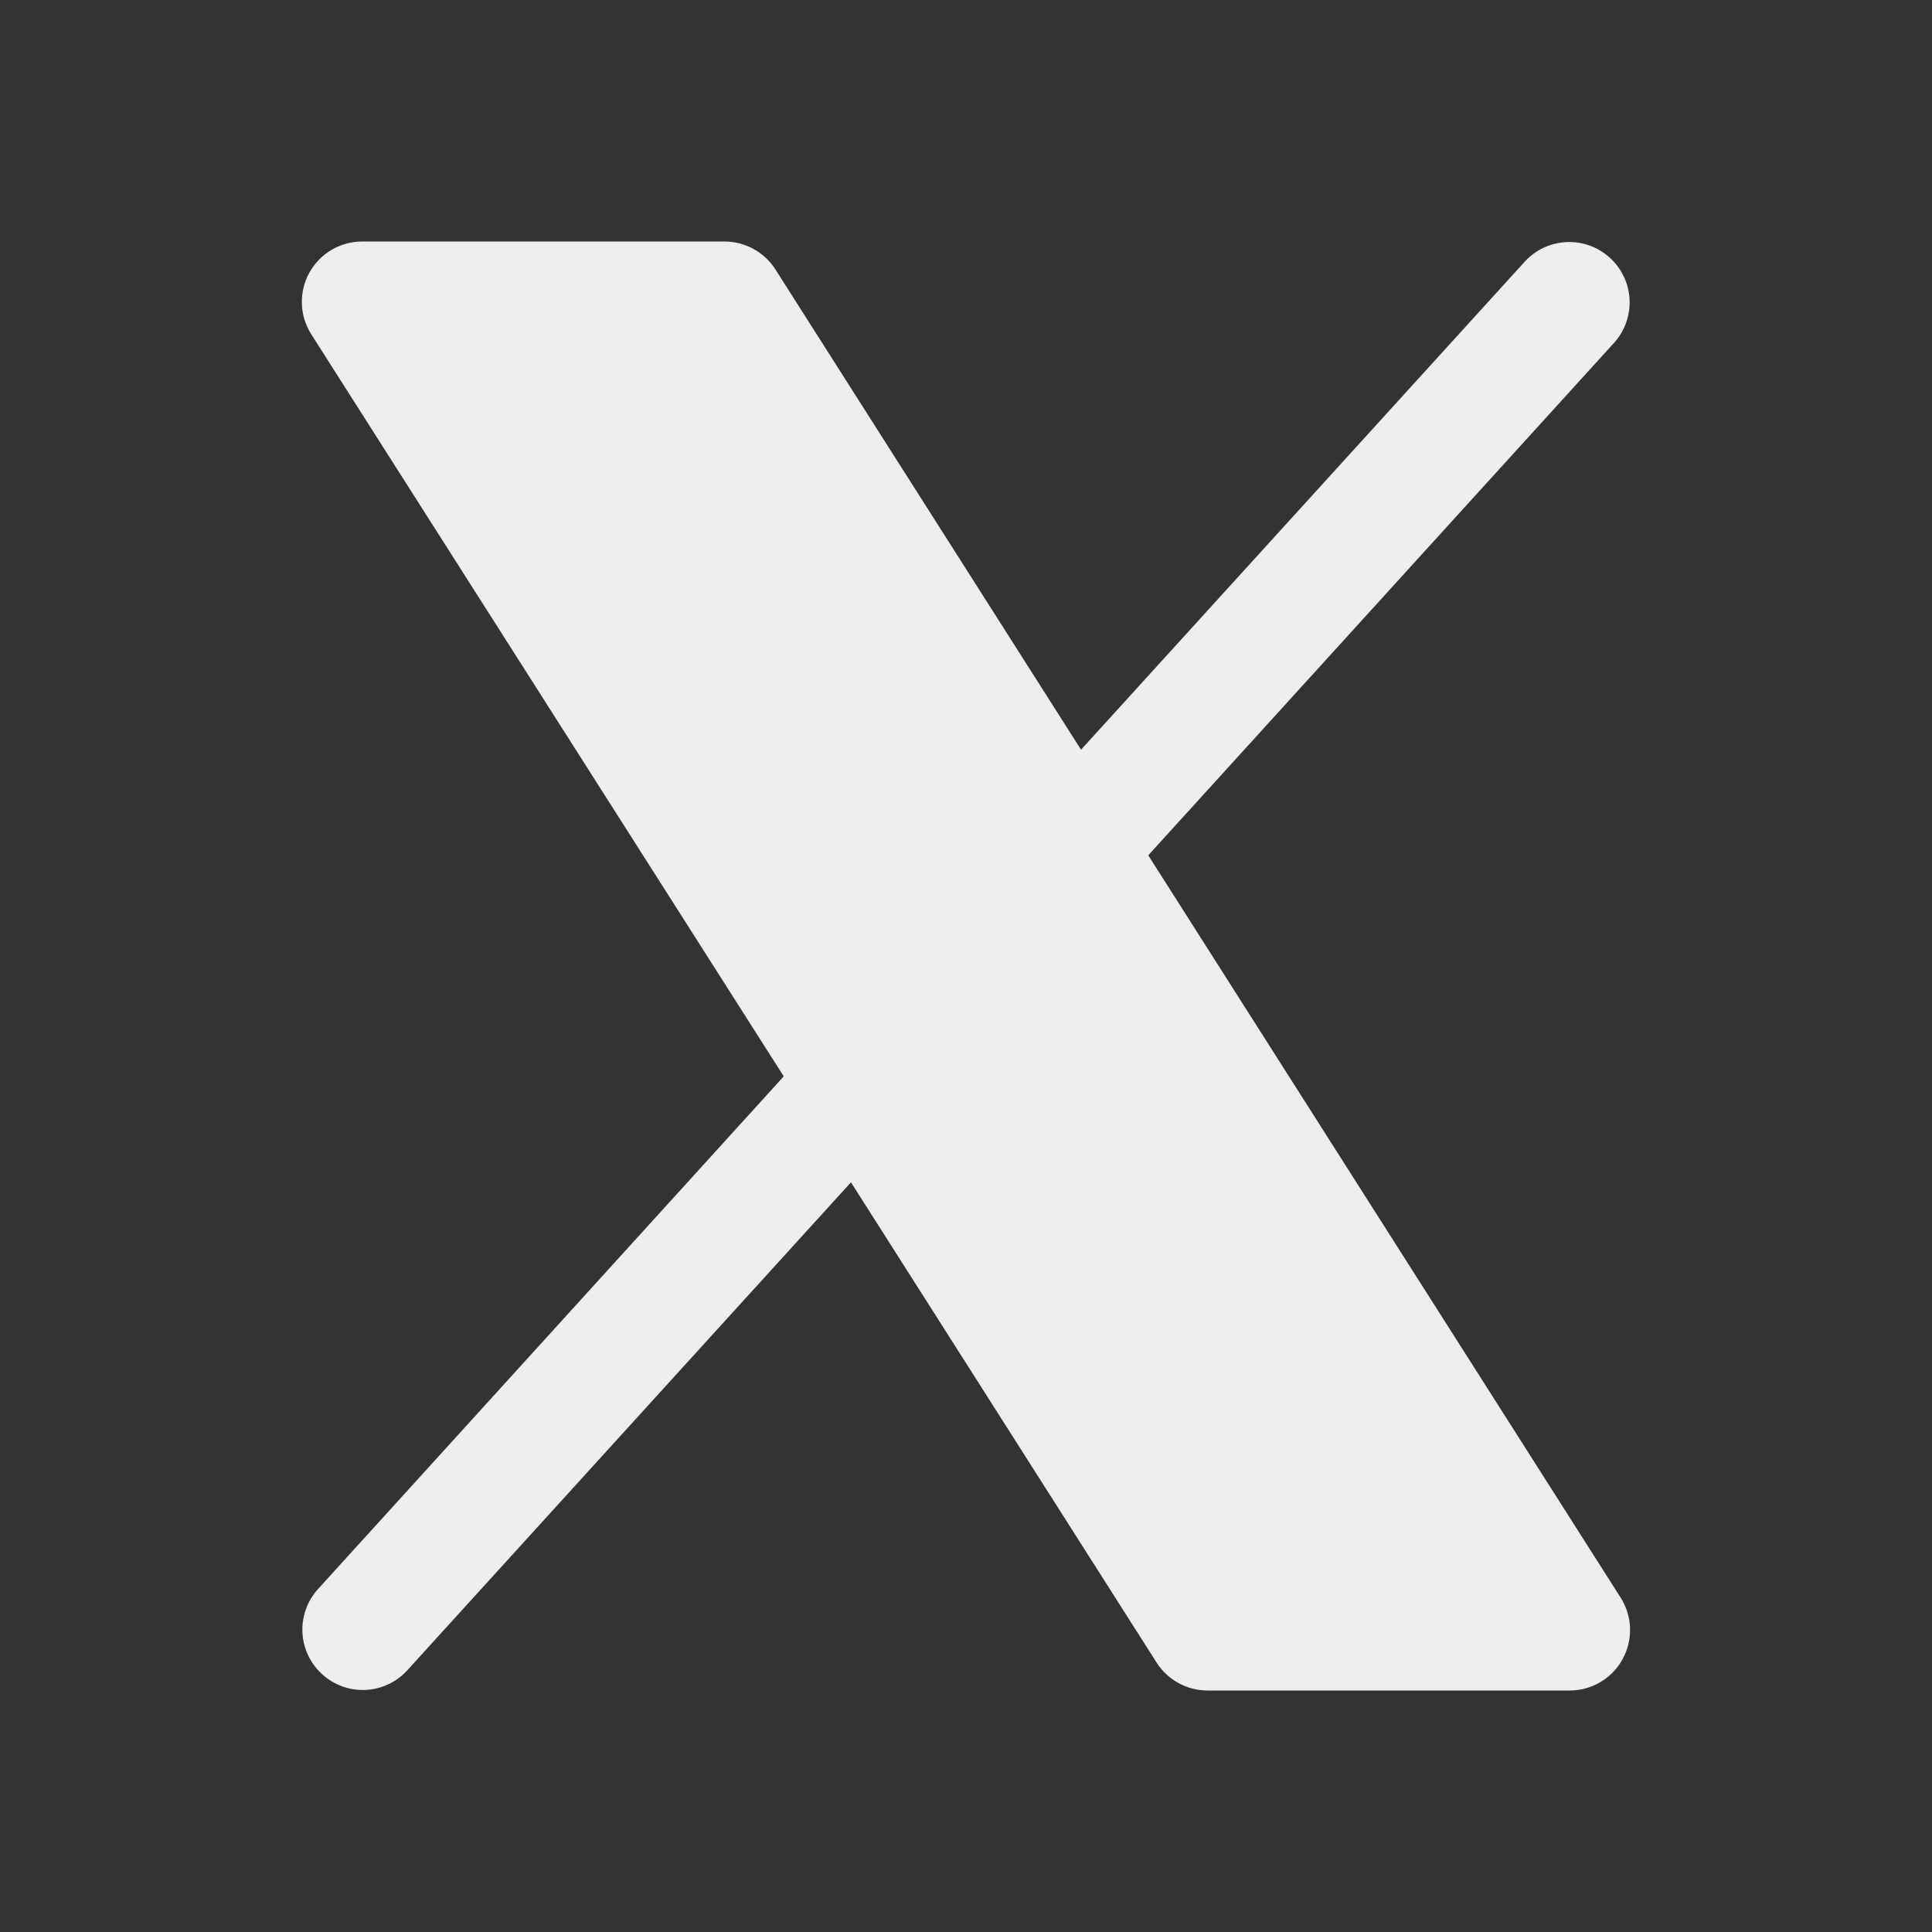 <svg width="24" height="24" viewBox="0 0 24 24" fill="none" xmlns="http://www.w3.org/2000/svg">
<rect x="0" y="0" width="24" height="24" fill="#333333" stroke="none"/>
<path d="M20.156 20.611C20.092 20.729 19.997 20.827 19.881 20.895C19.766 20.964 19.634 21 19.5 21H15C14.874 21 14.75 20.968 14.639 20.907C14.528 20.846 14.435 20.759 14.367 20.652L10.571 14.687L5.055 20.754C4.921 20.899 4.735 20.985 4.537 20.993C4.34 21.001 4.148 20.931 4.002 20.798C3.856 20.666 3.768 20.481 3.757 20.284C3.747 20.087 3.814 19.893 3.945 19.746L9.736 13.371L3.867 4.153C3.795 4.04 3.754 3.909 3.75 3.775C3.746 3.64 3.777 3.507 3.842 3.389C3.907 3.271 4.002 3.173 4.118 3.104C4.234 3.036 4.366 3 4.5 3H9C9.126 3 9.25 3.032 9.361 3.093C9.472 3.154 9.565 3.241 9.633 3.348L13.429 9.313L18.945 3.246C19.079 3.101 19.265 3.016 19.463 3.007C19.66 2.999 19.852 3.069 19.998 3.202C20.144 3.334 20.232 3.519 20.243 3.716C20.253 3.913 20.186 4.107 20.055 4.254L14.264 10.625L20.133 19.848C20.205 19.961 20.245 20.092 20.249 20.226C20.253 20.36 20.221 20.493 20.156 20.611Z" fill="#EEEEEE"/>
</svg>
